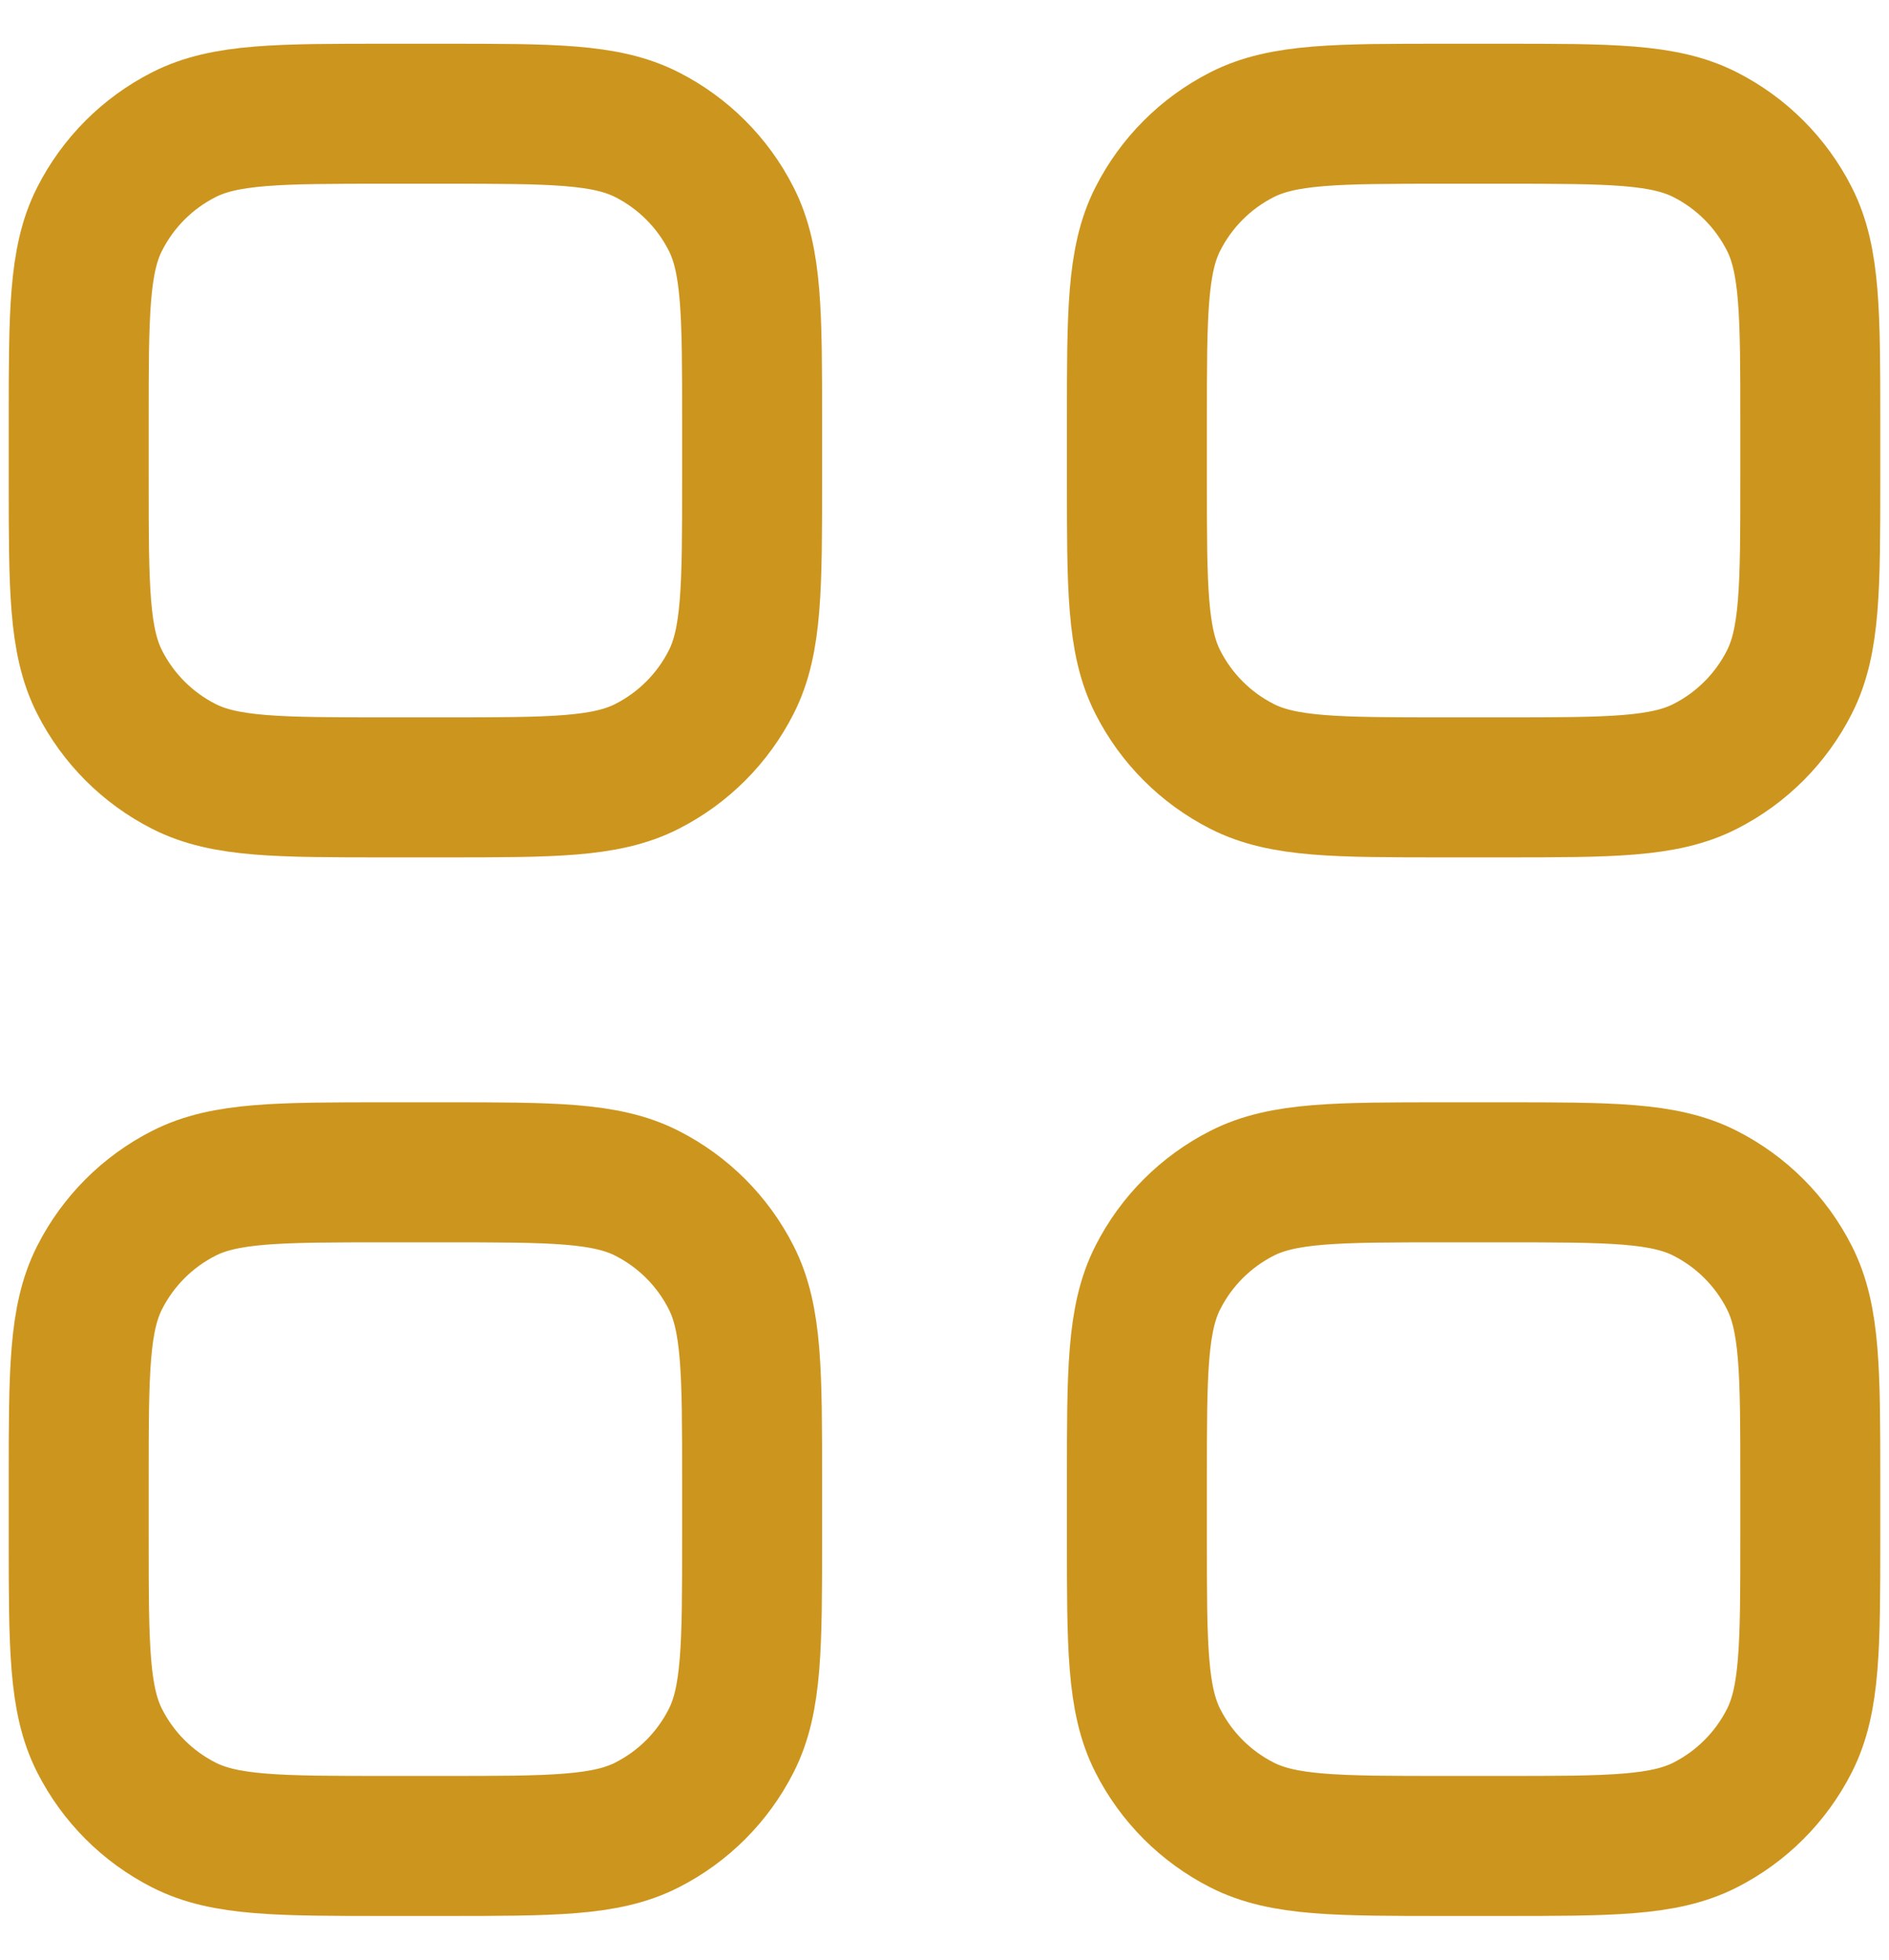 <svg width="27" height="28" viewBox="0 0 27 28" fill="none" xmlns="http://www.w3.org/2000/svg">
<path d="M1.125 6.025C1.125 4.485 1.125 3.715 1.425 3.127C1.688 2.609 2.109 2.188 2.627 1.925C3.215 1.625 3.985 1.625 5.525 1.625H6.35C7.89 1.625 8.66 1.625 9.248 1.925C9.766 2.188 10.187 2.609 10.45 3.127C10.75 3.715 10.75 4.485 10.75 6.025V6.85C10.75 8.39 10.75 9.16 10.45 9.748C10.187 10.266 9.766 10.687 9.248 10.95C8.66 11.25 7.89 11.25 6.35 11.25H5.525C3.985 11.25 3.215 11.25 2.627 10.95C2.109 10.687 1.688 10.266 1.425 9.748C1.125 9.16 1.125 8.39 1.125 6.85V6.025ZM16.25 6.025C16.25 4.485 16.25 3.715 16.55 3.127C16.813 2.609 17.234 2.188 17.752 1.925C18.34 1.625 19.11 1.625 20.65 1.625H21.475C23.015 1.625 23.785 1.625 24.373 1.925C24.891 2.188 25.312 2.609 25.575 3.127C25.875 3.715 25.875 4.485 25.875 6.025V6.85C25.875 8.39 25.875 9.16 25.575 9.748C25.312 10.266 24.891 10.687 24.373 10.95C23.785 11.25 23.015 11.25 21.475 11.25H20.65C19.11 11.25 18.34 11.25 17.752 10.95C17.234 10.687 16.813 10.266 16.55 9.748C16.25 9.16 16.25 8.39 16.25 6.85V6.025ZM1.125 21.15C1.125 19.61 1.125 18.84 1.425 18.252C1.688 17.734 2.109 17.313 2.627 17.05C3.215 16.75 3.985 16.75 5.525 16.75H6.35C7.89 16.75 8.66 16.75 9.248 17.05C9.766 17.313 10.187 17.734 10.45 18.252C10.75 18.84 10.75 19.61 10.75 21.15V21.975C10.75 23.515 10.75 24.285 10.45 24.873C10.187 25.391 9.766 25.812 9.248 26.075C8.66 26.375 7.89 26.375 6.35 26.375H5.525C3.985 26.375 3.215 26.375 2.627 26.075C2.109 25.812 1.688 25.391 1.425 24.873C1.125 24.285 1.125 23.515 1.125 21.975V21.15ZM16.25 21.15C16.25 19.61 16.25 18.84 16.55 18.252C16.813 17.734 17.234 17.313 17.752 17.05C18.34 16.75 19.11 16.75 20.65 16.75H21.475C23.015 16.75 23.785 16.75 24.373 17.05C24.891 17.313 25.312 17.734 25.575 18.252C25.875 18.84 25.875 19.61 25.875 21.15V21.975C25.875 23.515 25.875 24.285 25.575 24.873C25.312 25.391 24.891 25.812 24.373 26.075C23.785 26.375 23.015 26.375 21.475 26.375H20.65C19.11 26.375 18.34 26.375 17.752 26.075C17.234 25.812 16.813 25.391 16.55 24.873C16.25 24.285 16.25 23.515 16.25 21.975V21.15Z" stroke="#FFBA25" stroke-width="2" stroke-linejoin="round"/>
<path d="M1.125 6.025C1.125 4.485 1.125 3.715 1.425 3.127C1.688 2.609 2.109 2.188 2.627 1.925C3.215 1.625 3.985 1.625 5.525 1.625H6.35C7.89 1.625 8.66 1.625 9.248 1.925C9.766 2.188 10.187 2.609 10.45 3.127C10.75 3.715 10.75 4.485 10.75 6.025V6.85C10.75 8.39 10.75 9.16 10.45 9.748C10.187 10.266 9.766 10.687 9.248 10.95C8.66 11.25 7.89 11.25 6.35 11.25H5.525C3.985 11.25 3.215 11.25 2.627 10.95C2.109 10.687 1.688 10.266 1.425 9.748C1.125 9.16 1.125 8.39 1.125 6.85V6.025ZM16.25 6.025C16.25 4.485 16.25 3.715 16.55 3.127C16.813 2.609 17.234 2.188 17.752 1.925C18.34 1.625 19.11 1.625 20.65 1.625H21.475C23.015 1.625 23.785 1.625 24.373 1.925C24.891 2.188 25.312 2.609 25.575 3.127C25.875 3.715 25.875 4.485 25.875 6.025V6.85C25.875 8.39 25.875 9.16 25.575 9.748C25.312 10.266 24.891 10.687 24.373 10.95C23.785 11.25 23.015 11.25 21.475 11.25H20.65C19.11 11.25 18.34 11.25 17.752 10.95C17.234 10.687 16.813 10.266 16.55 9.748C16.25 9.16 16.25 8.39 16.25 6.85V6.025ZM1.125 21.15C1.125 19.61 1.125 18.84 1.425 18.252C1.688 17.734 2.109 17.313 2.627 17.05C3.215 16.75 3.985 16.75 5.525 16.75H6.35C7.89 16.75 8.66 16.75 9.248 17.05C9.766 17.313 10.187 17.734 10.45 18.252C10.75 18.84 10.75 19.61 10.75 21.15V21.975C10.75 23.515 10.75 24.285 10.45 24.873C10.187 25.391 9.766 25.812 9.248 26.075C8.66 26.375 7.89 26.375 6.35 26.375H5.525C3.985 26.375 3.215 26.375 2.627 26.075C2.109 25.812 1.688 25.391 1.425 24.873C1.125 24.285 1.125 23.515 1.125 21.975V21.15ZM16.25 21.15C16.25 19.61 16.25 18.84 16.55 18.252C16.813 17.734 17.234 17.313 17.752 17.05C18.34 16.75 19.11 16.75 20.65 16.75H21.475C23.015 16.75 23.785 16.75 24.373 17.05C24.891 17.313 25.312 17.734 25.575 18.252C25.875 18.84 25.875 19.61 25.875 21.15V21.975C25.875 23.515 25.875 24.285 25.575 24.873C25.312 25.391 24.891 25.812 24.373 26.075C23.785 26.375 23.015 26.375 21.475 26.375H20.65C19.11 26.375 18.34 26.375 17.752 26.075C17.234 25.812 16.813 25.391 16.55 24.873C16.25 24.285 16.25 23.515 16.25 21.975V21.15Z" stroke="black" stroke-opacity="0.2" stroke-width="2" stroke-linejoin="round"/>
</svg>
